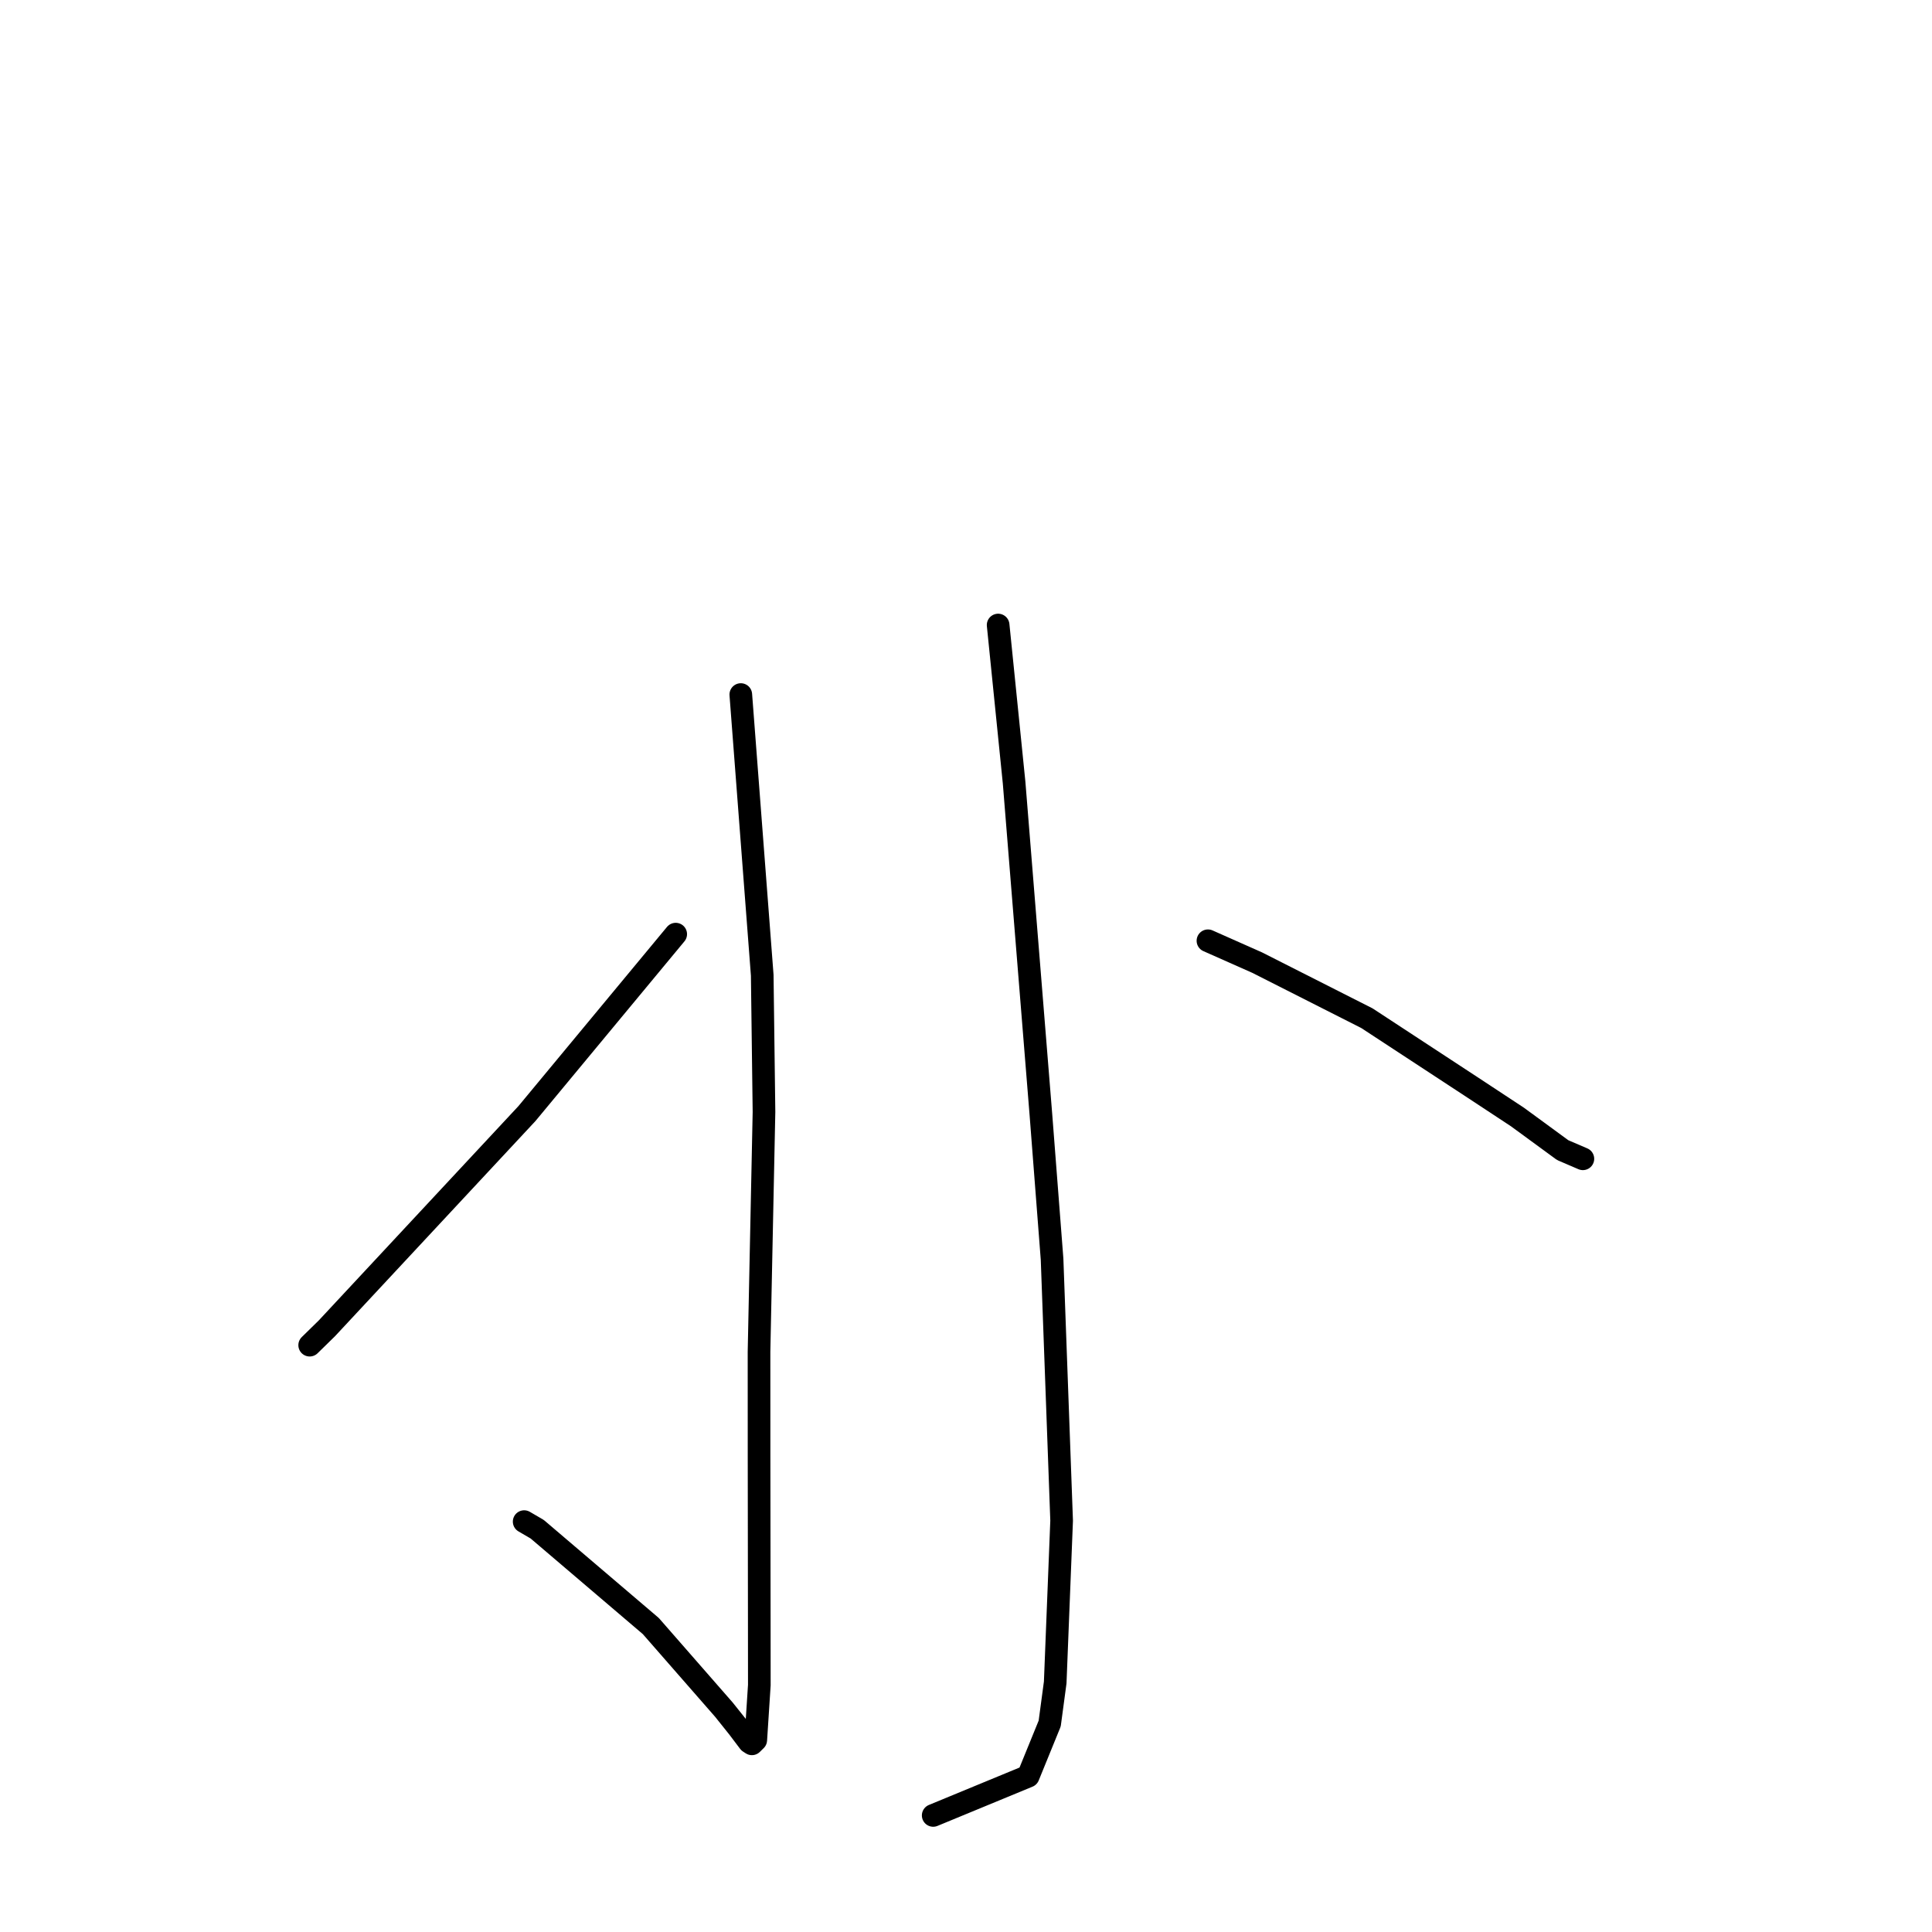 <?xml version="1.0" standalone="no"?>
    <svg width="256" height="256" xmlns="http://www.w3.org/2000/svg" version="1.1">
    <polyline stroke="black" stroke-width="3" stroke-linecap="round" fill="transparent" stroke-linejoin="round" points="98.16 92.032 101 129.225 101.233 147.331 100.574 179.123 100.579 193.035 100.607 214.592 100.615 223.278 100.143 230.564 99.635 231.063 99.63 231.067 99.63 231.068 99.63 231.068 99.63 231.068 99.268 230.831 97.82 228.914 95.909 226.524 86.236 215.459 71.181 202.629 69.454 201.622 " />
        <polyline stroke="black" stroke-width="3" stroke-linecap="round" fill="transparent" stroke-linejoin="round" points="89.535 123.778 69.82 147.557 56.82 161.511 43.312 176.012 41.034 178.242 " />
        <polyline stroke="black" stroke-width="3" stroke-linecap="round" fill="transparent" stroke-linejoin="round" points="132.258 82.82 134.372 103.683 137.924 147.672 139.405 166.846 140.671 201.494 139.821 222.932 139.09 228.377 136.245 235.355 124.798 240.081 123.653 240.554 " />
        <polyline stroke="black" stroke-width="3" stroke-linecap="round" fill="transparent" stroke-linejoin="round" points="160.059 124.656 166.572 127.547 181.126 134.918 194.906 143.949 201.071 148.01 207.066 152.398 209.717 153.537 209.736 153.545 209.74 153.547 " />
        </svg>